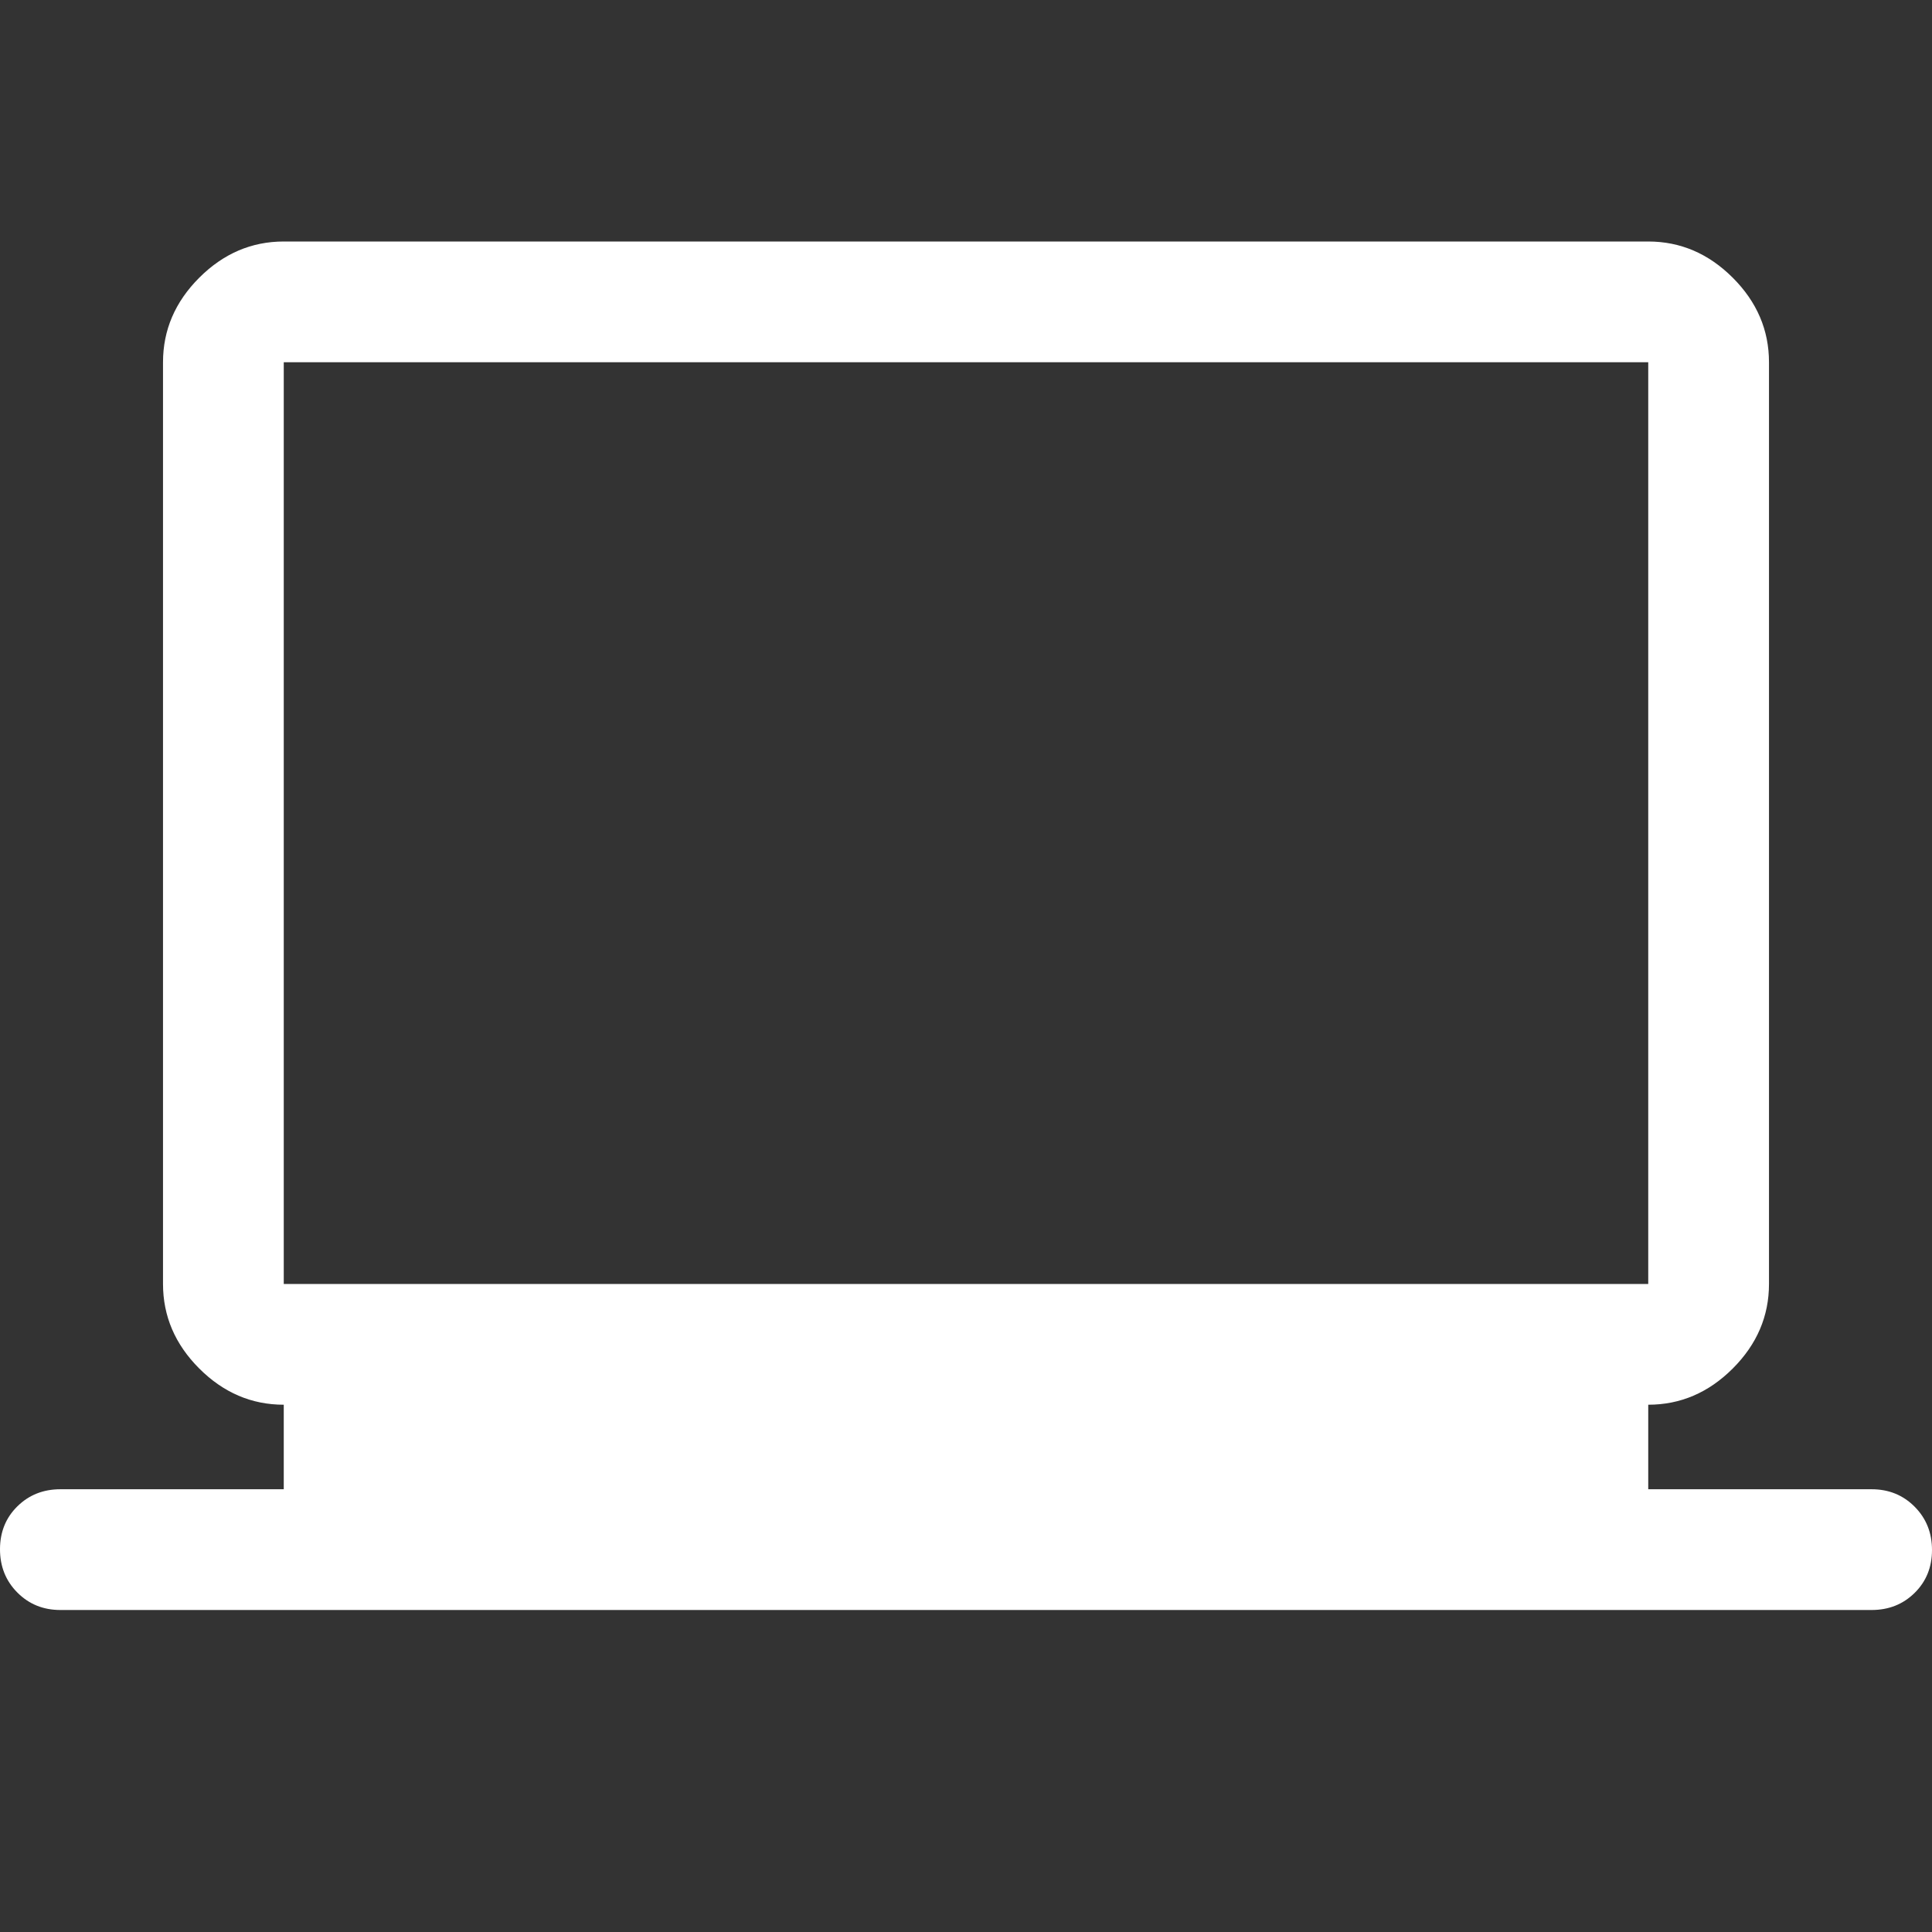 <svg xmlns="http://www.w3.org/2000/svg" fill="white" viewBox="0 -960 960 960"><rect x="0" y="-960" width="960" height="960" fill="#333333" stroke="none"/><path d="M30-160q-12.75 0-21.375-8.675Q0-177.351 0-190.175 0-203 8.625-211.5T30-220h111v-42q-24 0-42-18t-18-42v-458q0-24 18-42t42-18h678q24 0 42 18t18 42v458q0 24-18 42t-42 18v42h111q12.75 0 21.375 8.675 8.625 8.676 8.625 21.5 0 12.825-8.625 21.325T930-160H30Zm111-162h678v-458H141v458Zm0 0v-458 458Z"/></svg>